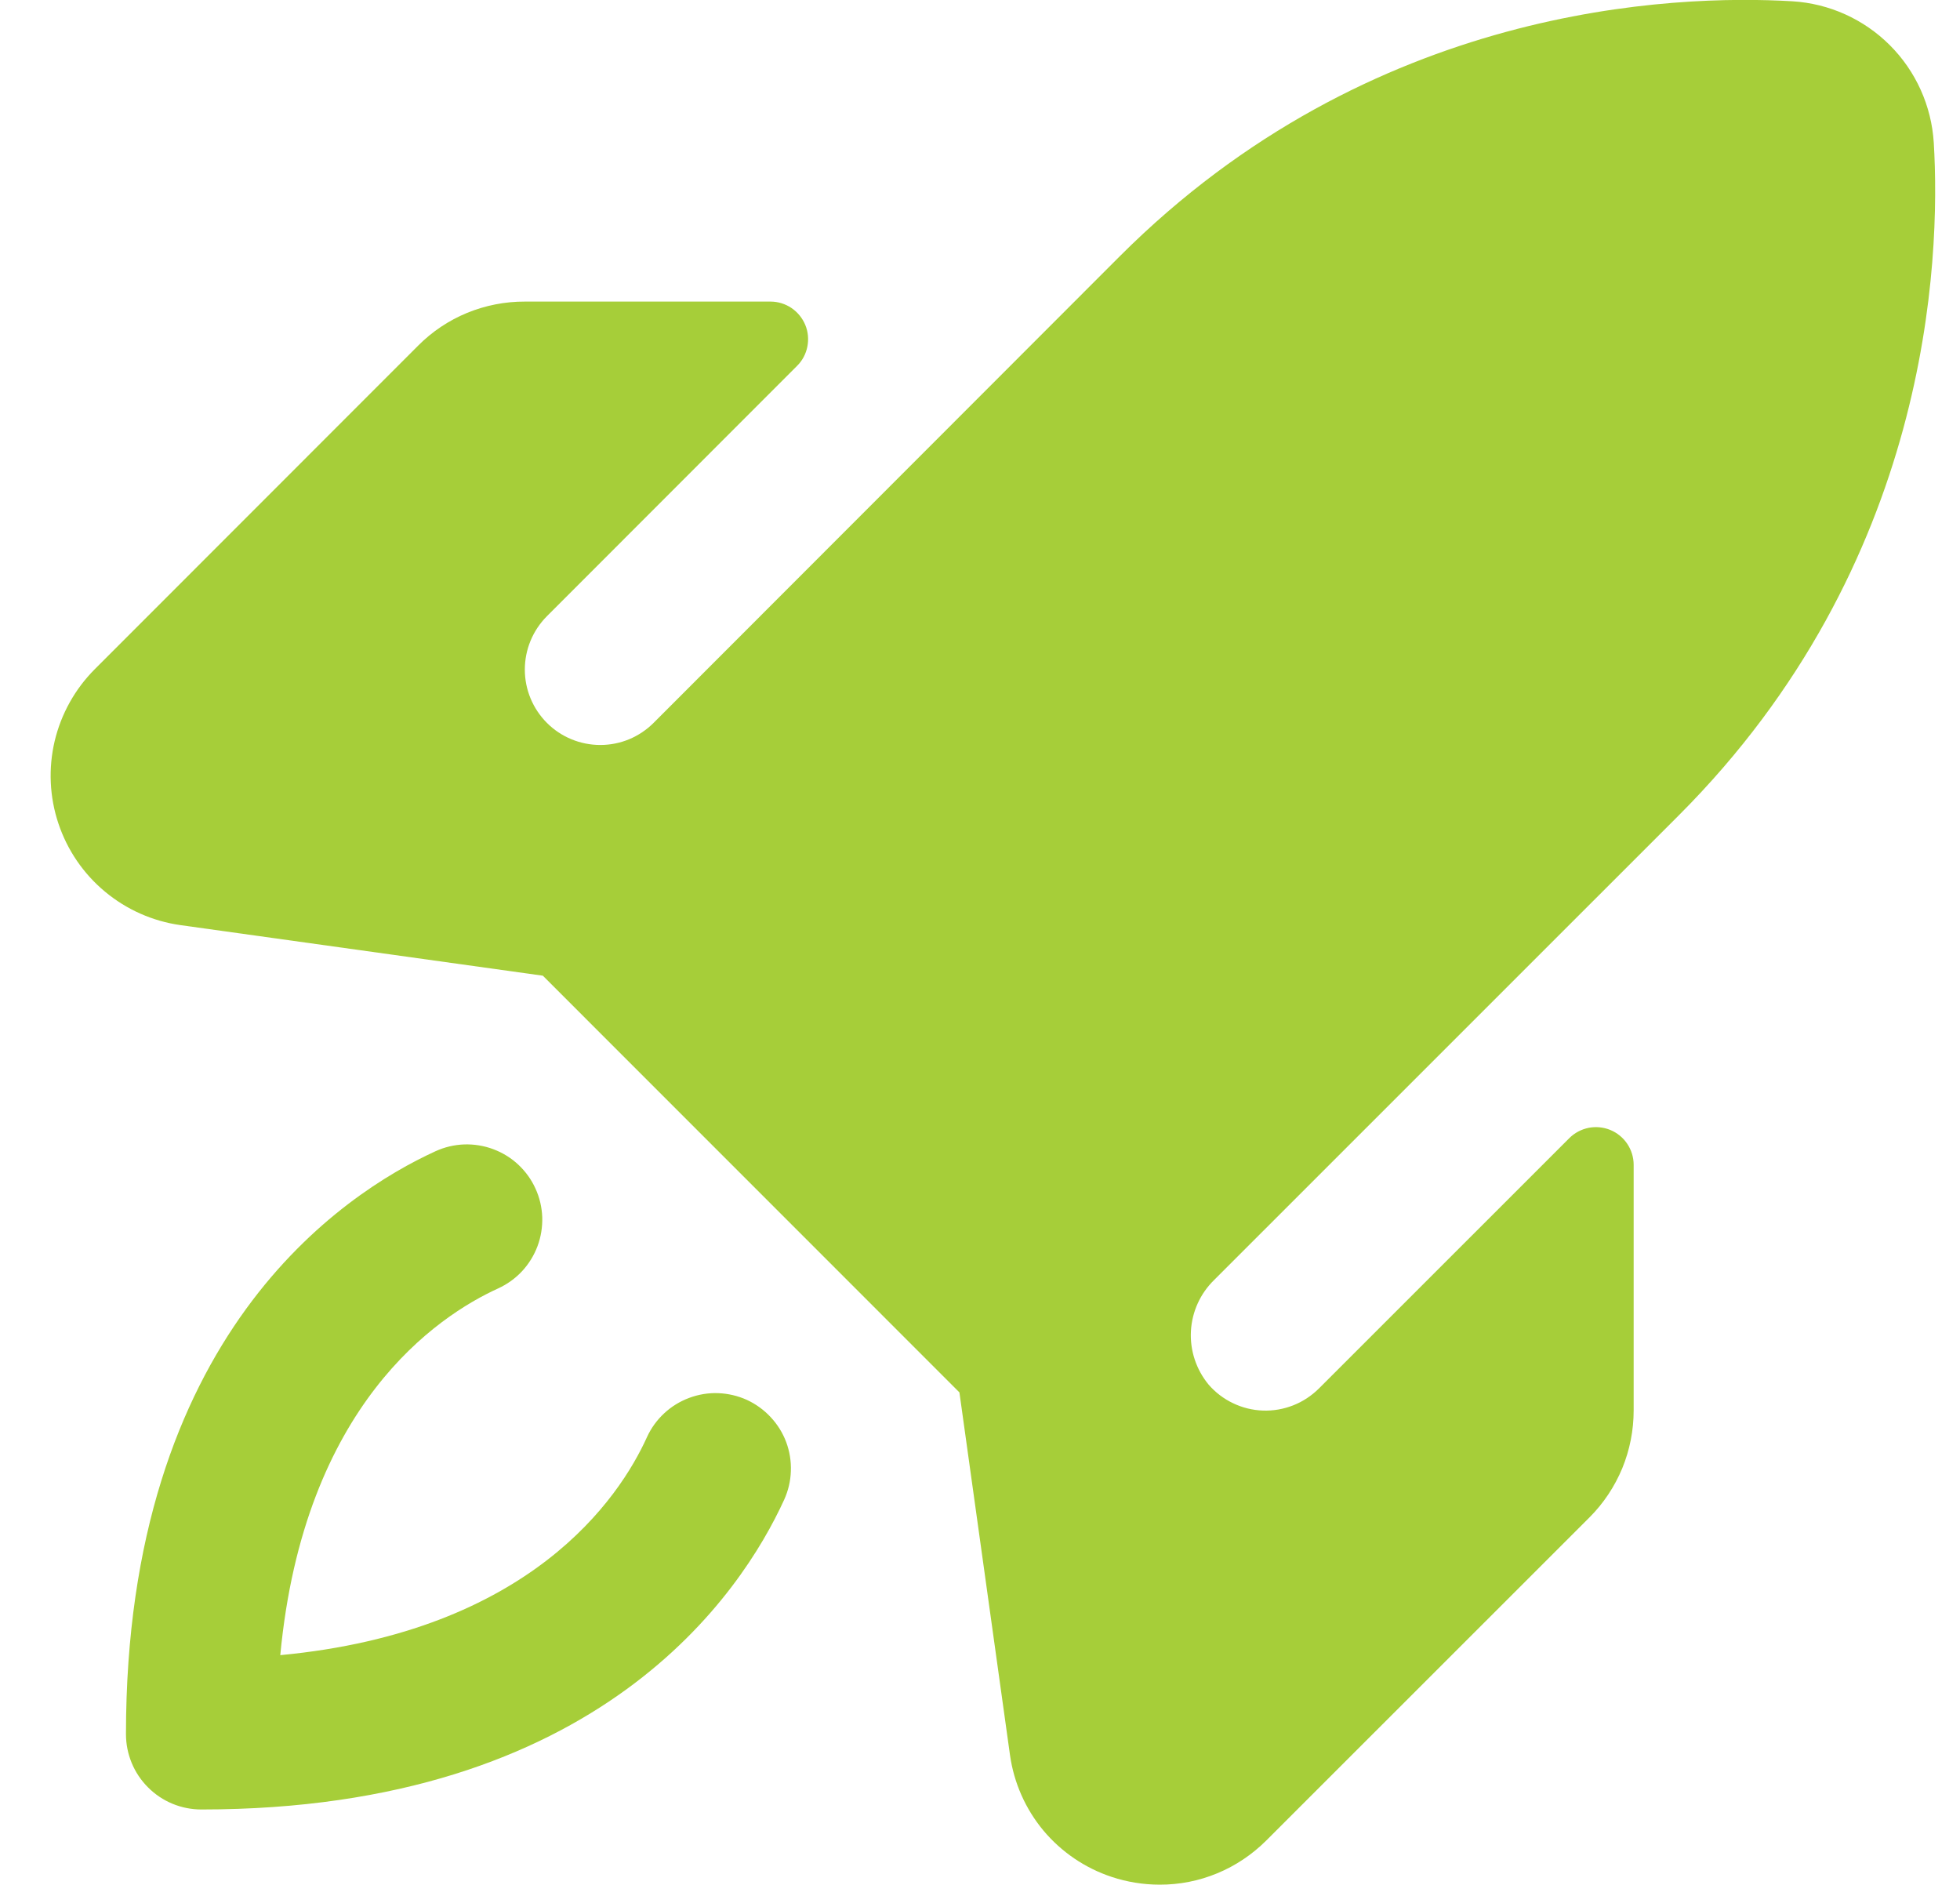 <svg width="26" height="25" viewBox="0 0 26 25" fill="none" xmlns="http://www.w3.org/2000/svg">
<path d="M10.402 19.892C9.838 21.125 7.957 24 2.671 24C2.405 24 2.151 23.895 1.964 23.707C1.776 23.52 1.671 23.265 1.671 23C1.671 17.714 4.546 15.832 5.778 15.269C5.898 15.214 6.027 15.184 6.158 15.179C6.289 15.175 6.42 15.196 6.543 15.242C6.666 15.288 6.779 15.357 6.875 15.447C6.971 15.537 7.049 15.644 7.103 15.764C7.158 15.883 7.188 16.012 7.193 16.143C7.197 16.275 7.176 16.406 7.13 16.529C7.084 16.652 7.014 16.765 6.925 16.861C6.835 16.957 6.728 17.034 6.608 17.089C5.804 17.455 4.031 18.634 3.718 21.953C7.037 21.64 8.218 19.866 8.582 19.062C8.636 18.943 8.714 18.835 8.81 18.746C8.906 18.656 9.019 18.587 9.142 18.541C9.265 18.495 9.396 18.473 9.527 18.478C9.658 18.483 9.787 18.513 9.907 18.567C10.026 18.622 10.134 18.7 10.223 18.796C10.313 18.892 10.383 19.004 10.429 19.127C10.475 19.25 10.496 19.381 10.491 19.513C10.487 19.644 10.456 19.773 10.402 19.892ZM25.652 1.892C25.622 1.405 25.415 0.945 25.07 0.6C24.724 0.254 24.265 0.047 23.777 0.017C22.204 -0.076 18.186 0.067 14.852 3.401L8.671 9.587C8.578 9.68 8.468 9.754 8.346 9.805C8.225 9.855 8.095 9.881 7.963 9.881C7.698 9.881 7.443 9.776 7.256 9.589C7.068 9.401 6.962 9.147 6.962 8.881C6.962 8.616 7.067 8.362 7.254 8.174L10.574 4.852C10.644 4.783 10.691 4.694 10.71 4.597C10.729 4.5 10.72 4.4 10.682 4.309C10.644 4.218 10.58 4.14 10.499 4.085C10.417 4.03 10.32 4 10.222 4H6.964C6.701 3.999 6.44 4.05 6.196 4.15C5.953 4.25 5.732 4.398 5.546 4.585L1.258 8.875C0.995 9.138 0.811 9.469 0.725 9.83C0.64 10.192 0.657 10.571 0.775 10.923C0.893 11.276 1.106 11.588 1.392 11.826C1.678 12.064 2.024 12.218 2.392 12.27L7.201 12.941L12.727 18.468L13.398 23.279C13.45 23.647 13.603 23.993 13.841 24.279C14.08 24.564 14.393 24.777 14.746 24.894C14.951 24.962 15.166 24.997 15.383 24.997C15.646 24.998 15.905 24.947 16.148 24.846C16.39 24.746 16.61 24.598 16.796 24.413L21.086 20.125C21.272 19.939 21.419 19.717 21.52 19.474C21.62 19.23 21.671 18.97 21.671 18.706V15.449C21.671 15.35 21.641 15.253 21.586 15.171C21.531 15.089 21.453 15.025 21.361 14.987C21.27 14.95 21.17 14.94 21.073 14.959C20.976 14.979 20.887 15.026 20.817 15.096L17.496 18.416C17.398 18.513 17.282 18.59 17.154 18.64C17.027 18.69 16.89 18.714 16.752 18.709C16.615 18.704 16.48 18.671 16.356 18.611C16.232 18.552 16.122 18.468 16.032 18.364C15.868 18.165 15.784 17.912 15.798 17.655C15.812 17.398 15.922 17.156 16.107 16.976L22.266 10.818C25.602 7.482 25.746 3.464 25.652 1.89V1.892Z" fill="#A6CE39"/>
</svg>
